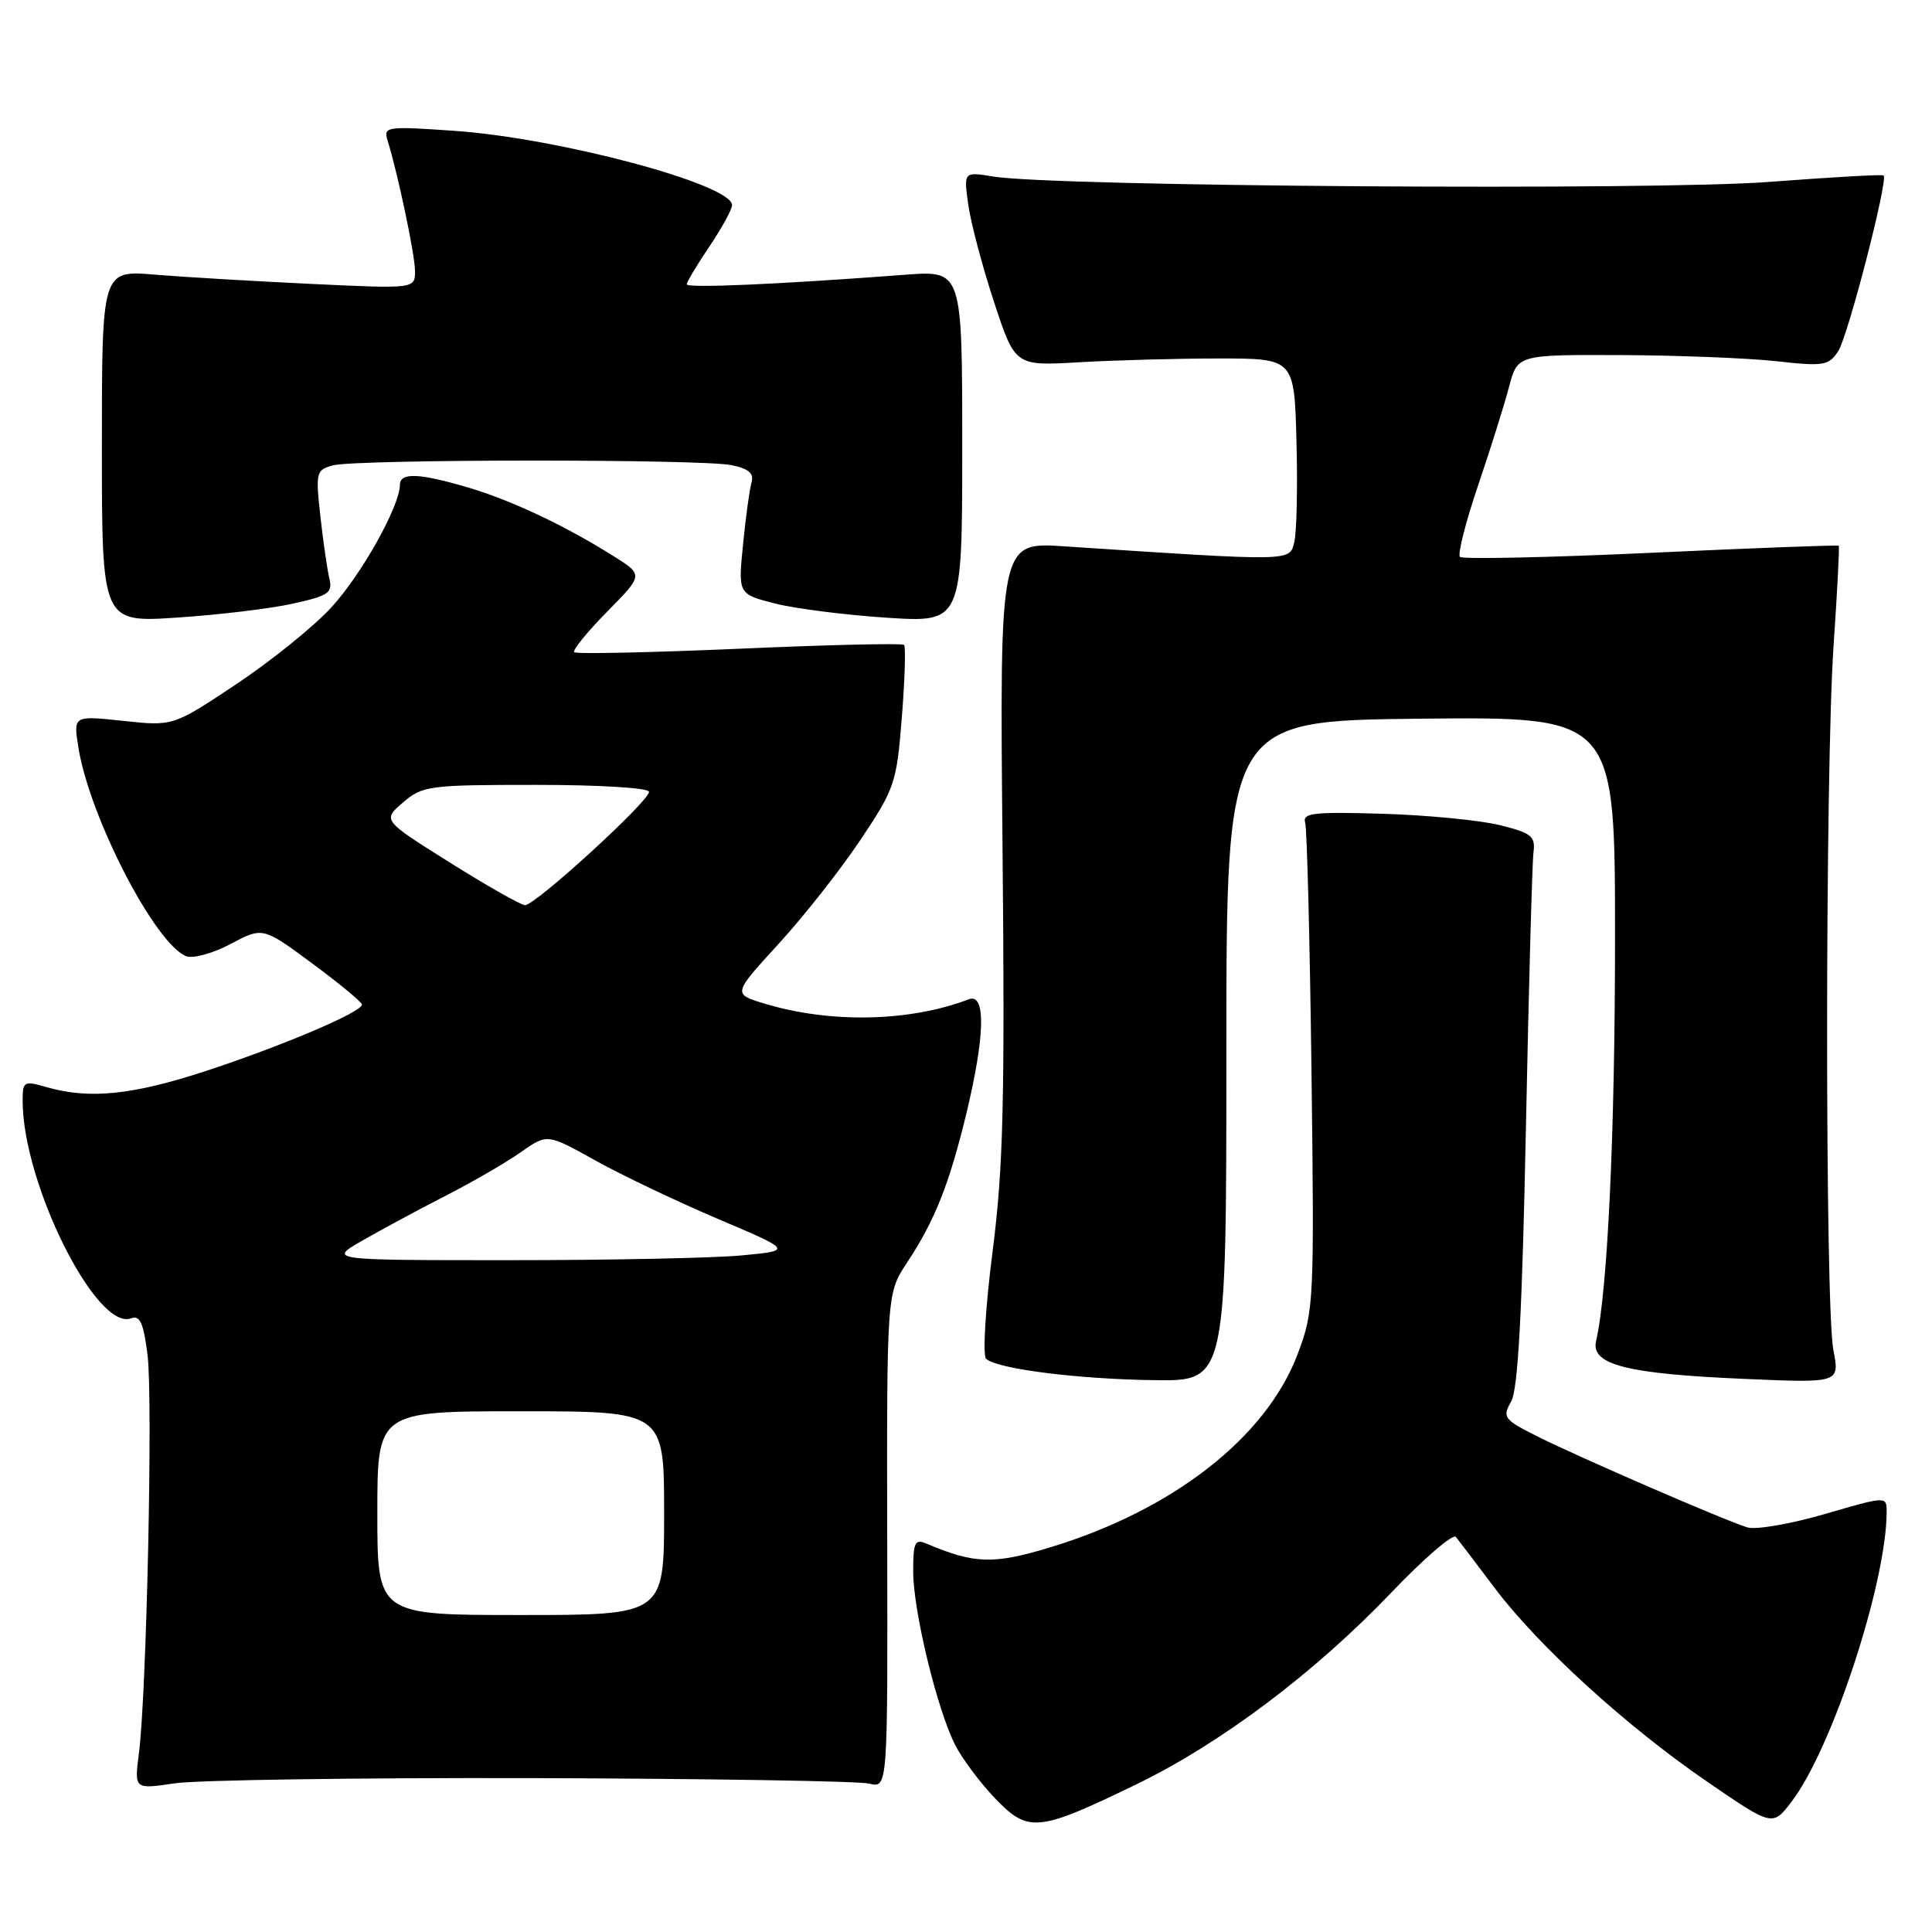 <?xml version="1.0" encoding="UTF-8" standalone="no"?>
<!DOCTYPE svg PUBLIC "-//W3C//DTD SVG 1.1//EN" "http://www.w3.org/Graphics/SVG/1.1/DTD/svg11.dtd" >
<svg xmlns="http://www.w3.org/2000/svg" xmlns:xlink="http://www.w3.org/1999/xlink" version="1.1" viewBox="0 0 256 256">
 <g >
 <path fill="currentColor"
d=" M 150.50 236.47 C 161.75 231.02 174.17 221.68 184.36 211.02 C 188.68 206.50 192.52 203.19 192.91 203.65 C 193.29 204.12 195.58 207.13 198.00 210.35 C 203.83 218.10 215.48 228.73 226.19 236.07 C 234.88 242.03 234.88 242.03 237.40 238.72 C 242.76 231.70 249.96 209.76 249.99 200.37 C 250.00 198.23 250.00 198.23 241.79 200.62 C 237.28 201.93 232.67 202.73 231.54 202.39 C 228.59 201.49 209.34 193.15 203.73 190.34 C 199.26 188.10 199.04 187.80 200.23 185.72 C 201.15 184.12 201.69 174.06 202.19 149.50 C 202.57 130.80 203.02 114.38 203.19 113.01 C 203.47 110.80 202.97 110.39 198.75 109.34 C 196.14 108.69 189.17 108.01 183.25 107.83 C 174.07 107.55 172.56 107.72 172.94 109.00 C 173.19 109.83 173.56 124.67 173.78 142.00 C 174.16 172.52 174.10 173.68 171.97 179.36 C 167.81 190.45 155.42 200.12 139.06 205.06 C 131.61 207.31 129.10 207.23 122.75 204.53 C 121.23 203.89 121.00 204.38 121.00 208.23 C 121.00 213.41 124.14 226.41 126.55 231.19 C 127.47 233.01 129.85 236.20 131.84 238.28 C 136.25 242.88 137.52 242.76 150.50 236.47 Z  M 70.64 235.61 C 93.81 235.68 113.87 236.00 115.20 236.34 C 117.63 236.94 117.63 236.94 117.56 204.15 C 117.50 171.37 117.50 171.37 120.19 167.30 C 123.88 161.72 125.79 156.89 128.06 147.50 C 130.53 137.23 130.65 131.54 128.37 132.41 C 120.57 135.40 110.05 135.63 101.29 132.98 C 97.09 131.71 97.09 131.71 103.13 125.11 C 106.46 121.48 111.34 115.29 113.98 111.34 C 118.57 104.48 118.81 103.78 119.50 95.03 C 119.90 90.00 120.03 85.69 119.79 85.45 C 119.55 85.21 109.72 85.44 97.96 85.96 C 86.19 86.47 76.35 86.68 76.09 86.42 C 75.83 86.17 77.79 83.75 80.43 81.07 C 85.25 76.18 85.25 76.18 81.36 73.73 C 74.97 69.70 67.84 66.32 62.07 64.61 C 55.54 62.68 53.00 62.57 52.99 64.25 C 52.97 67.08 47.87 76.19 43.89 80.50 C 41.56 83.04 35.88 87.61 31.29 90.67 C 22.94 96.23 22.94 96.23 16.33 95.52 C 9.71 94.81 9.71 94.81 10.39 99.06 C 11.87 108.29 20.58 125.13 24.69 126.71 C 25.58 127.05 28.22 126.32 30.56 125.08 C 34.82 122.82 34.82 122.82 41.37 127.66 C 44.97 130.32 47.94 132.78 47.96 133.11 C 48.02 134.08 37.31 138.63 27.13 141.96 C 17.51 145.10 11.84 145.67 6.24 144.07 C 3.15 143.18 3.00 143.27 3.00 145.86 C 3.00 156.80 12.80 176.44 17.38 174.68 C 18.54 174.24 19.02 175.31 19.55 179.53 C 20.27 185.33 19.43 224.32 18.41 232.30 C 17.79 237.10 17.79 237.10 23.15 236.30 C 26.09 235.86 47.46 235.55 70.64 235.61 Z  M 162.50 139.25 C 162.50 95.50 162.50 95.50 188.25 95.23 C 214.00 94.97 214.00 94.97 214.00 124.23 C 214.00 150.13 213.02 171.08 211.49 177.70 C 210.77 180.83 215.53 182.04 231.14 182.71 C 243.78 183.26 243.78 183.26 242.93 178.88 C 241.81 173.07 241.83 102.02 242.96 85.51 C 243.45 78.36 243.76 72.42 243.64 72.31 C 243.53 72.20 232.33 72.62 218.75 73.25 C 205.17 73.88 193.79 74.12 193.45 73.79 C 193.12 73.45 194.20 69.20 195.85 64.34 C 197.50 59.48 199.35 53.59 199.96 51.25 C 201.08 47.00 201.08 47.00 214.79 47.05 C 222.33 47.08 231.58 47.45 235.35 47.86 C 241.64 48.56 242.31 48.45 243.57 46.54 C 244.86 44.57 250.21 23.87 249.59 23.25 C 249.43 23.09 242.63 23.48 234.48 24.10 C 219.37 25.27 139.57 24.72 131.60 23.39 C 127.69 22.75 127.69 22.75 128.30 27.12 C 128.64 29.53 130.17 35.33 131.71 40.00 C 134.50 48.50 134.50 48.50 143.00 48.00 C 147.68 47.73 156.00 47.50 161.50 47.50 C 171.50 47.50 171.50 47.50 171.79 58.50 C 171.95 64.55 171.82 70.55 171.50 71.84 C 170.86 74.41 171.44 74.40 140.98 72.39 C 132.46 71.82 132.46 71.82 132.84 112.16 C 133.16 145.93 132.95 154.68 131.52 165.86 C 130.58 173.20 130.19 179.58 130.66 180.04 C 132.03 181.38 142.82 182.75 153.00 182.88 C 162.50 183.00 162.50 183.00 162.50 139.25 Z  M 38.83 79.98 C 43.55 78.94 44.11 78.55 43.64 76.65 C 43.36 75.47 42.82 71.75 42.45 68.40 C 41.81 62.57 41.88 62.26 44.14 61.66 C 47.22 60.84 92.80 60.81 96.90 61.63 C 99.18 62.09 99.92 62.71 99.59 63.88 C 99.33 64.77 98.82 68.47 98.46 72.11 C 97.80 78.71 97.80 78.71 102.65 79.96 C 105.32 80.64 112.00 81.49 117.50 81.85 C 127.50 82.50 127.50 82.50 127.50 59.17 C 127.50 35.84 127.50 35.84 120.00 36.40 C 103.10 37.68 91.00 38.21 91.00 37.67 C 91.00 37.36 92.35 35.10 94.00 32.66 C 95.65 30.21 97.00 27.75 97.00 27.18 C 97.00 24.42 74.00 18.28 60.13 17.33 C 51.23 16.71 50.79 16.78 51.35 18.59 C 52.75 23.14 54.97 33.70 54.99 35.88 C 55.00 38.27 55.00 38.27 41.25 37.62 C 33.69 37.26 24.35 36.71 20.50 36.39 C 13.50 35.81 13.50 35.81 13.50 59.16 C 13.50 82.50 13.50 82.50 23.50 81.83 C 29.00 81.47 35.90 80.64 38.83 79.98 Z  M 50.00 200.50 C 50.00 187.00 50.00 187.00 69.00 187.00 C 88.00 187.00 88.00 187.00 88.00 200.50 C 88.00 214.00 88.00 214.00 69.00 214.00 C 50.00 214.00 50.00 214.00 50.00 200.50 Z  M 48.00 164.39 C 50.48 162.97 55.42 160.30 59.00 158.47 C 62.58 156.64 67.08 154.03 69.00 152.68 C 72.50 150.21 72.50 150.21 78.87 153.76 C 82.37 155.71 89.68 159.19 95.12 161.51 C 105.02 165.71 105.02 165.71 98.26 166.35 C 94.54 166.70 80.70 166.98 67.50 166.98 C 43.50 166.98 43.50 166.98 48.00 164.39 Z  M 59.59 114.28 C 50.67 108.68 50.67 108.68 53.39 106.34 C 55.98 104.11 56.83 104.00 71.06 104.00 C 79.44 104.00 86.00 104.40 86.00 104.92 C 86.00 106.19 70.87 120.01 69.56 119.94 C 68.98 119.90 64.49 117.36 59.59 114.28 Z "/>
</g>
</svg>